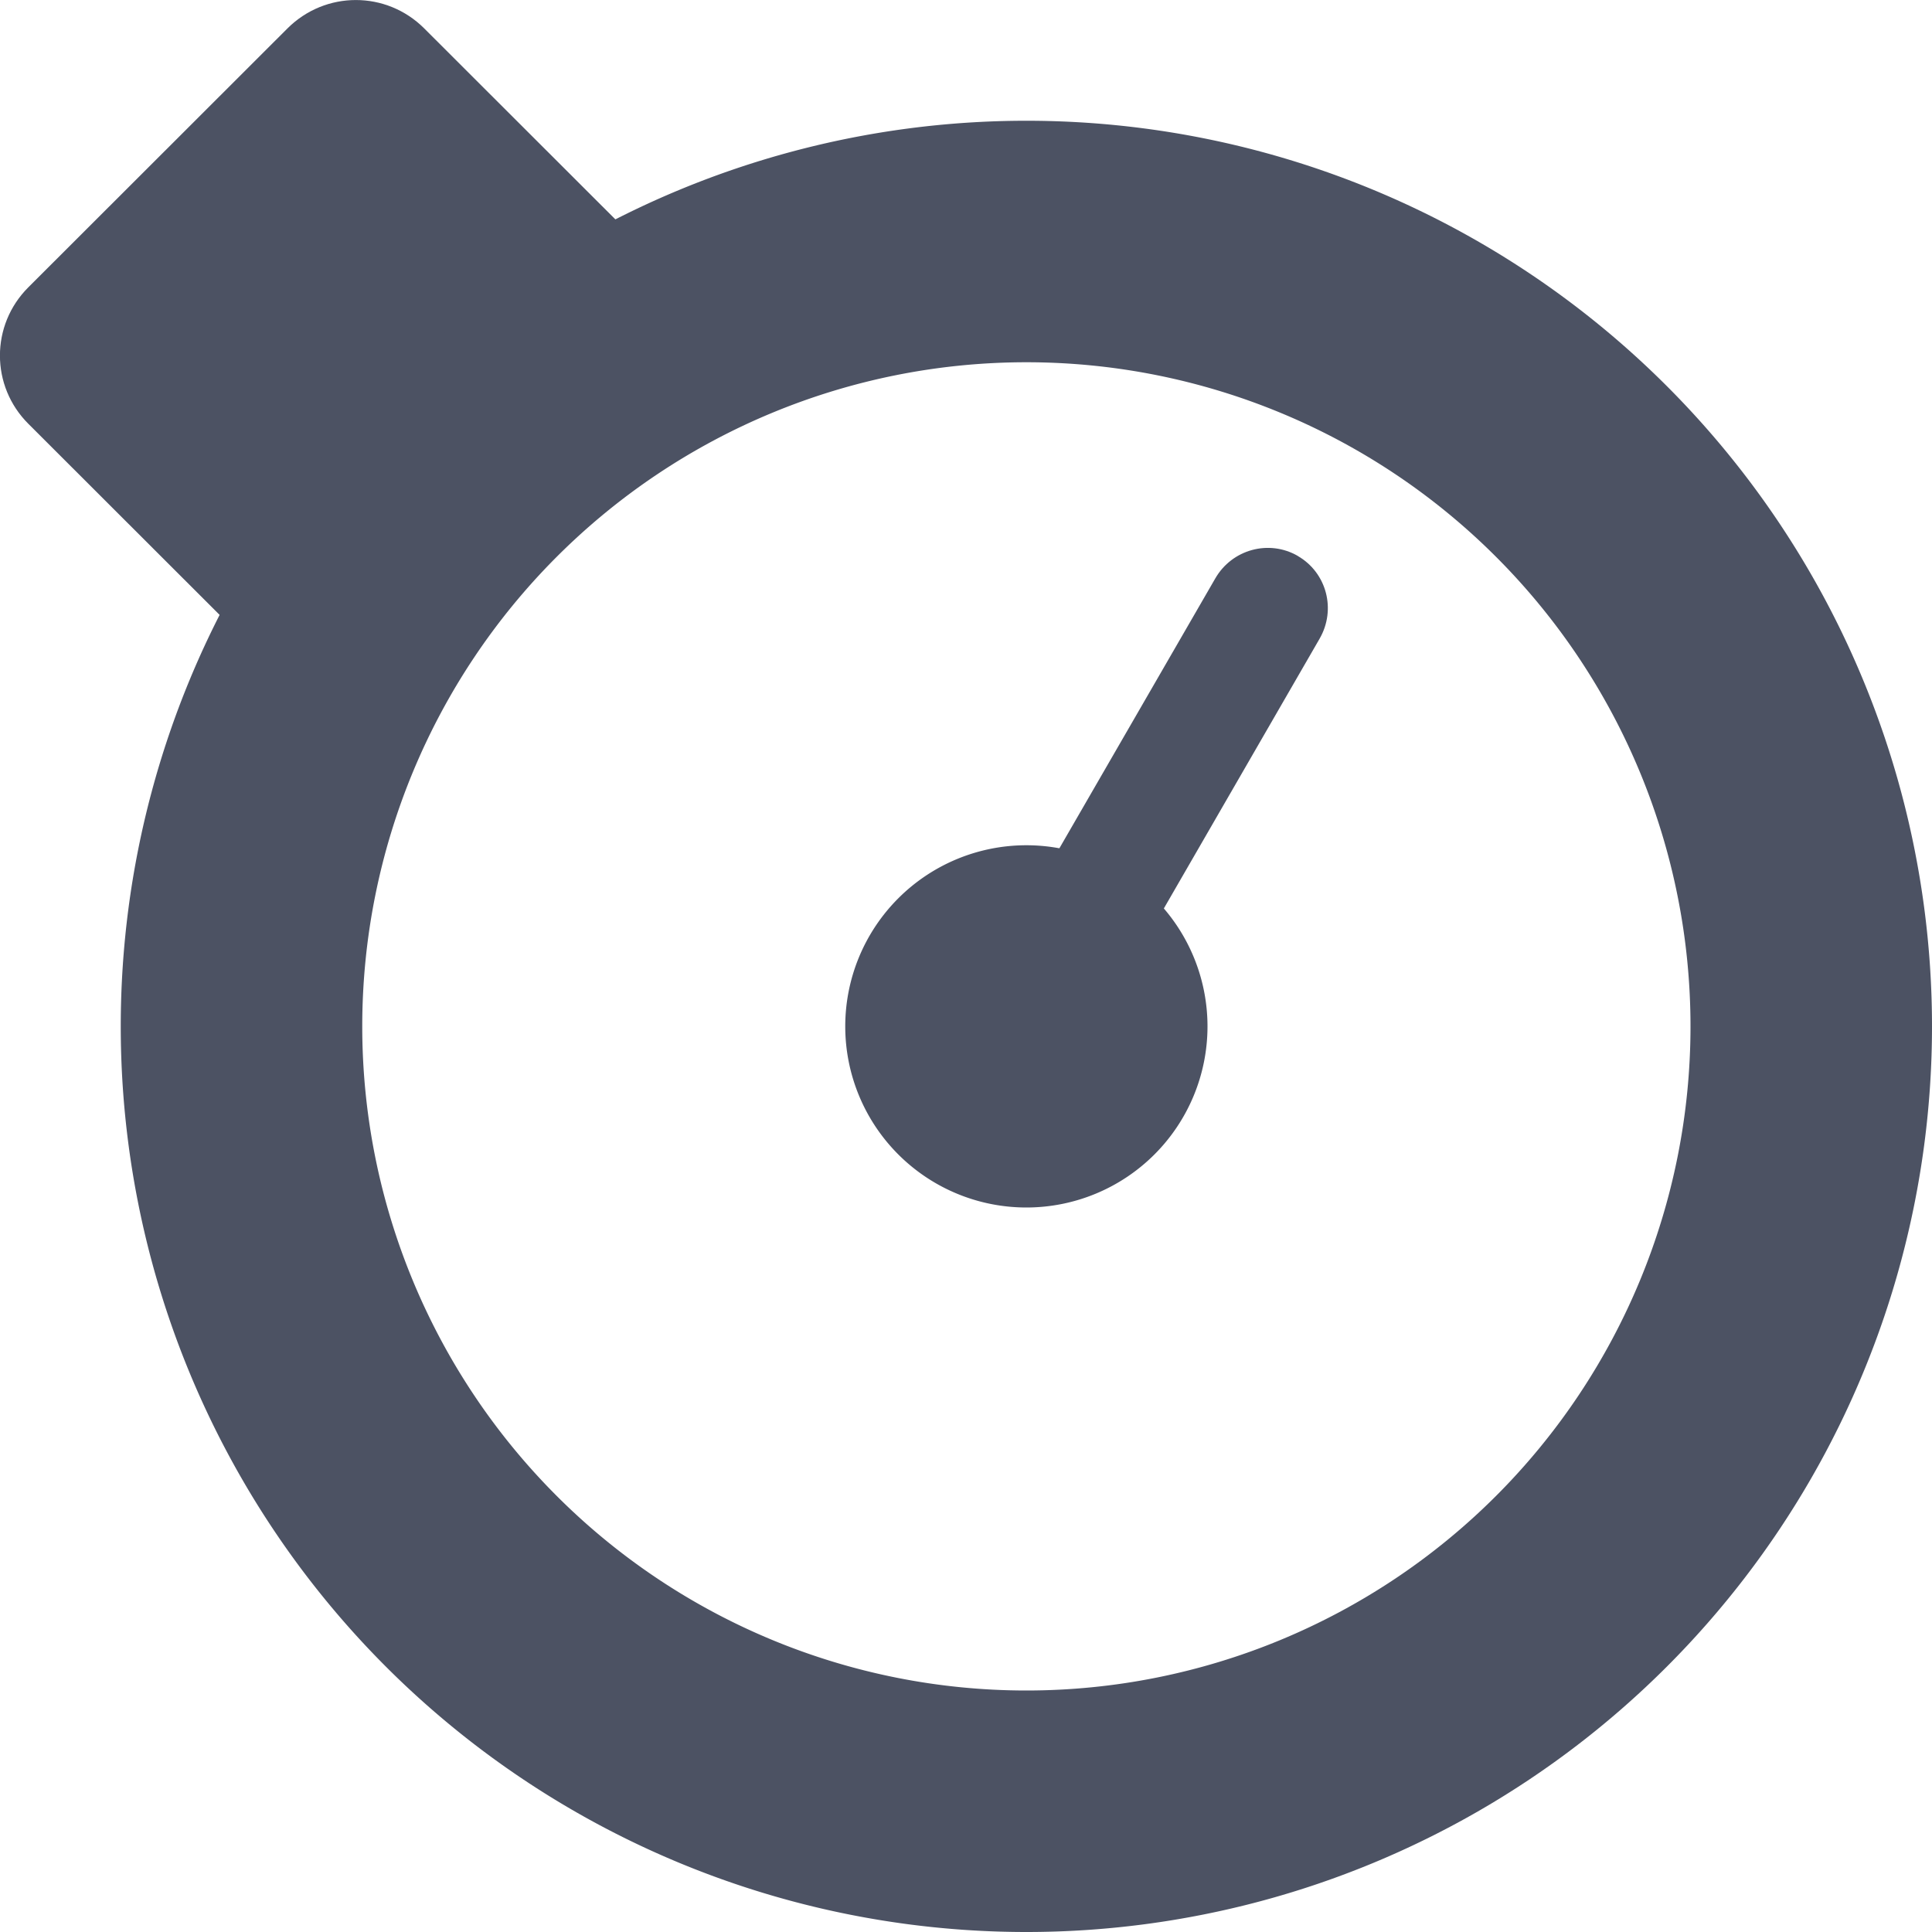 <svg width="16" height="16" version="1" xmlns="http://www.w3.org/2000/svg">
<path d="m10.747 4.604c0.24 0.138 0.321 0.444 0.181 0.686l-1.996 3.457c-0.14 0.242-0.445 0.325-0.685 0.187-0.239-0.138-0.32-0.444-0.18-0.686l1.997-3.457c0.139-0.242 0.445-0.325 0.684-0.187zm-10.512-2.225 2.146-2.144c0.314-0.313 0.818-0.313 1.132 2e-5l2.146 2.144c0.314 0.313 0.314 0.818 0 1.131l-2.146 2.144c-0.314 0.313-0.818 0.313-1.132 0l-2.146-2.144c-0.314-0.313-0.314-0.818-5e-5 -1.131z" fill="#4c5263"/>
<path d="M 10,8.5 A 1.5,1.5 0 0 1 8.5,10 1.5,1.5 0 0 1 7,8.5 1.5,1.5 0 0 1 8.5,7 1.5,1.5 0 0 1 10,8.5 Z M 8.5,1 A 7.5,7.5 0 0 0 1,8.5 7.5,7.5 0 0 0 8.5,16 7.5,7.5 0 0 0 16,8.5 7.5,7.5 0 0 0 8.5,1 Z M 8.5,3 A 5.5,5.5 0 0 1 14,8.5 5.5,5.5 0 0 1 8.5,14 5.5,5.5 0 0 1 3,8.5 5.5,5.5 0 0 1 8.5,3 Z" fill="#4c5263"/>
</svg>

